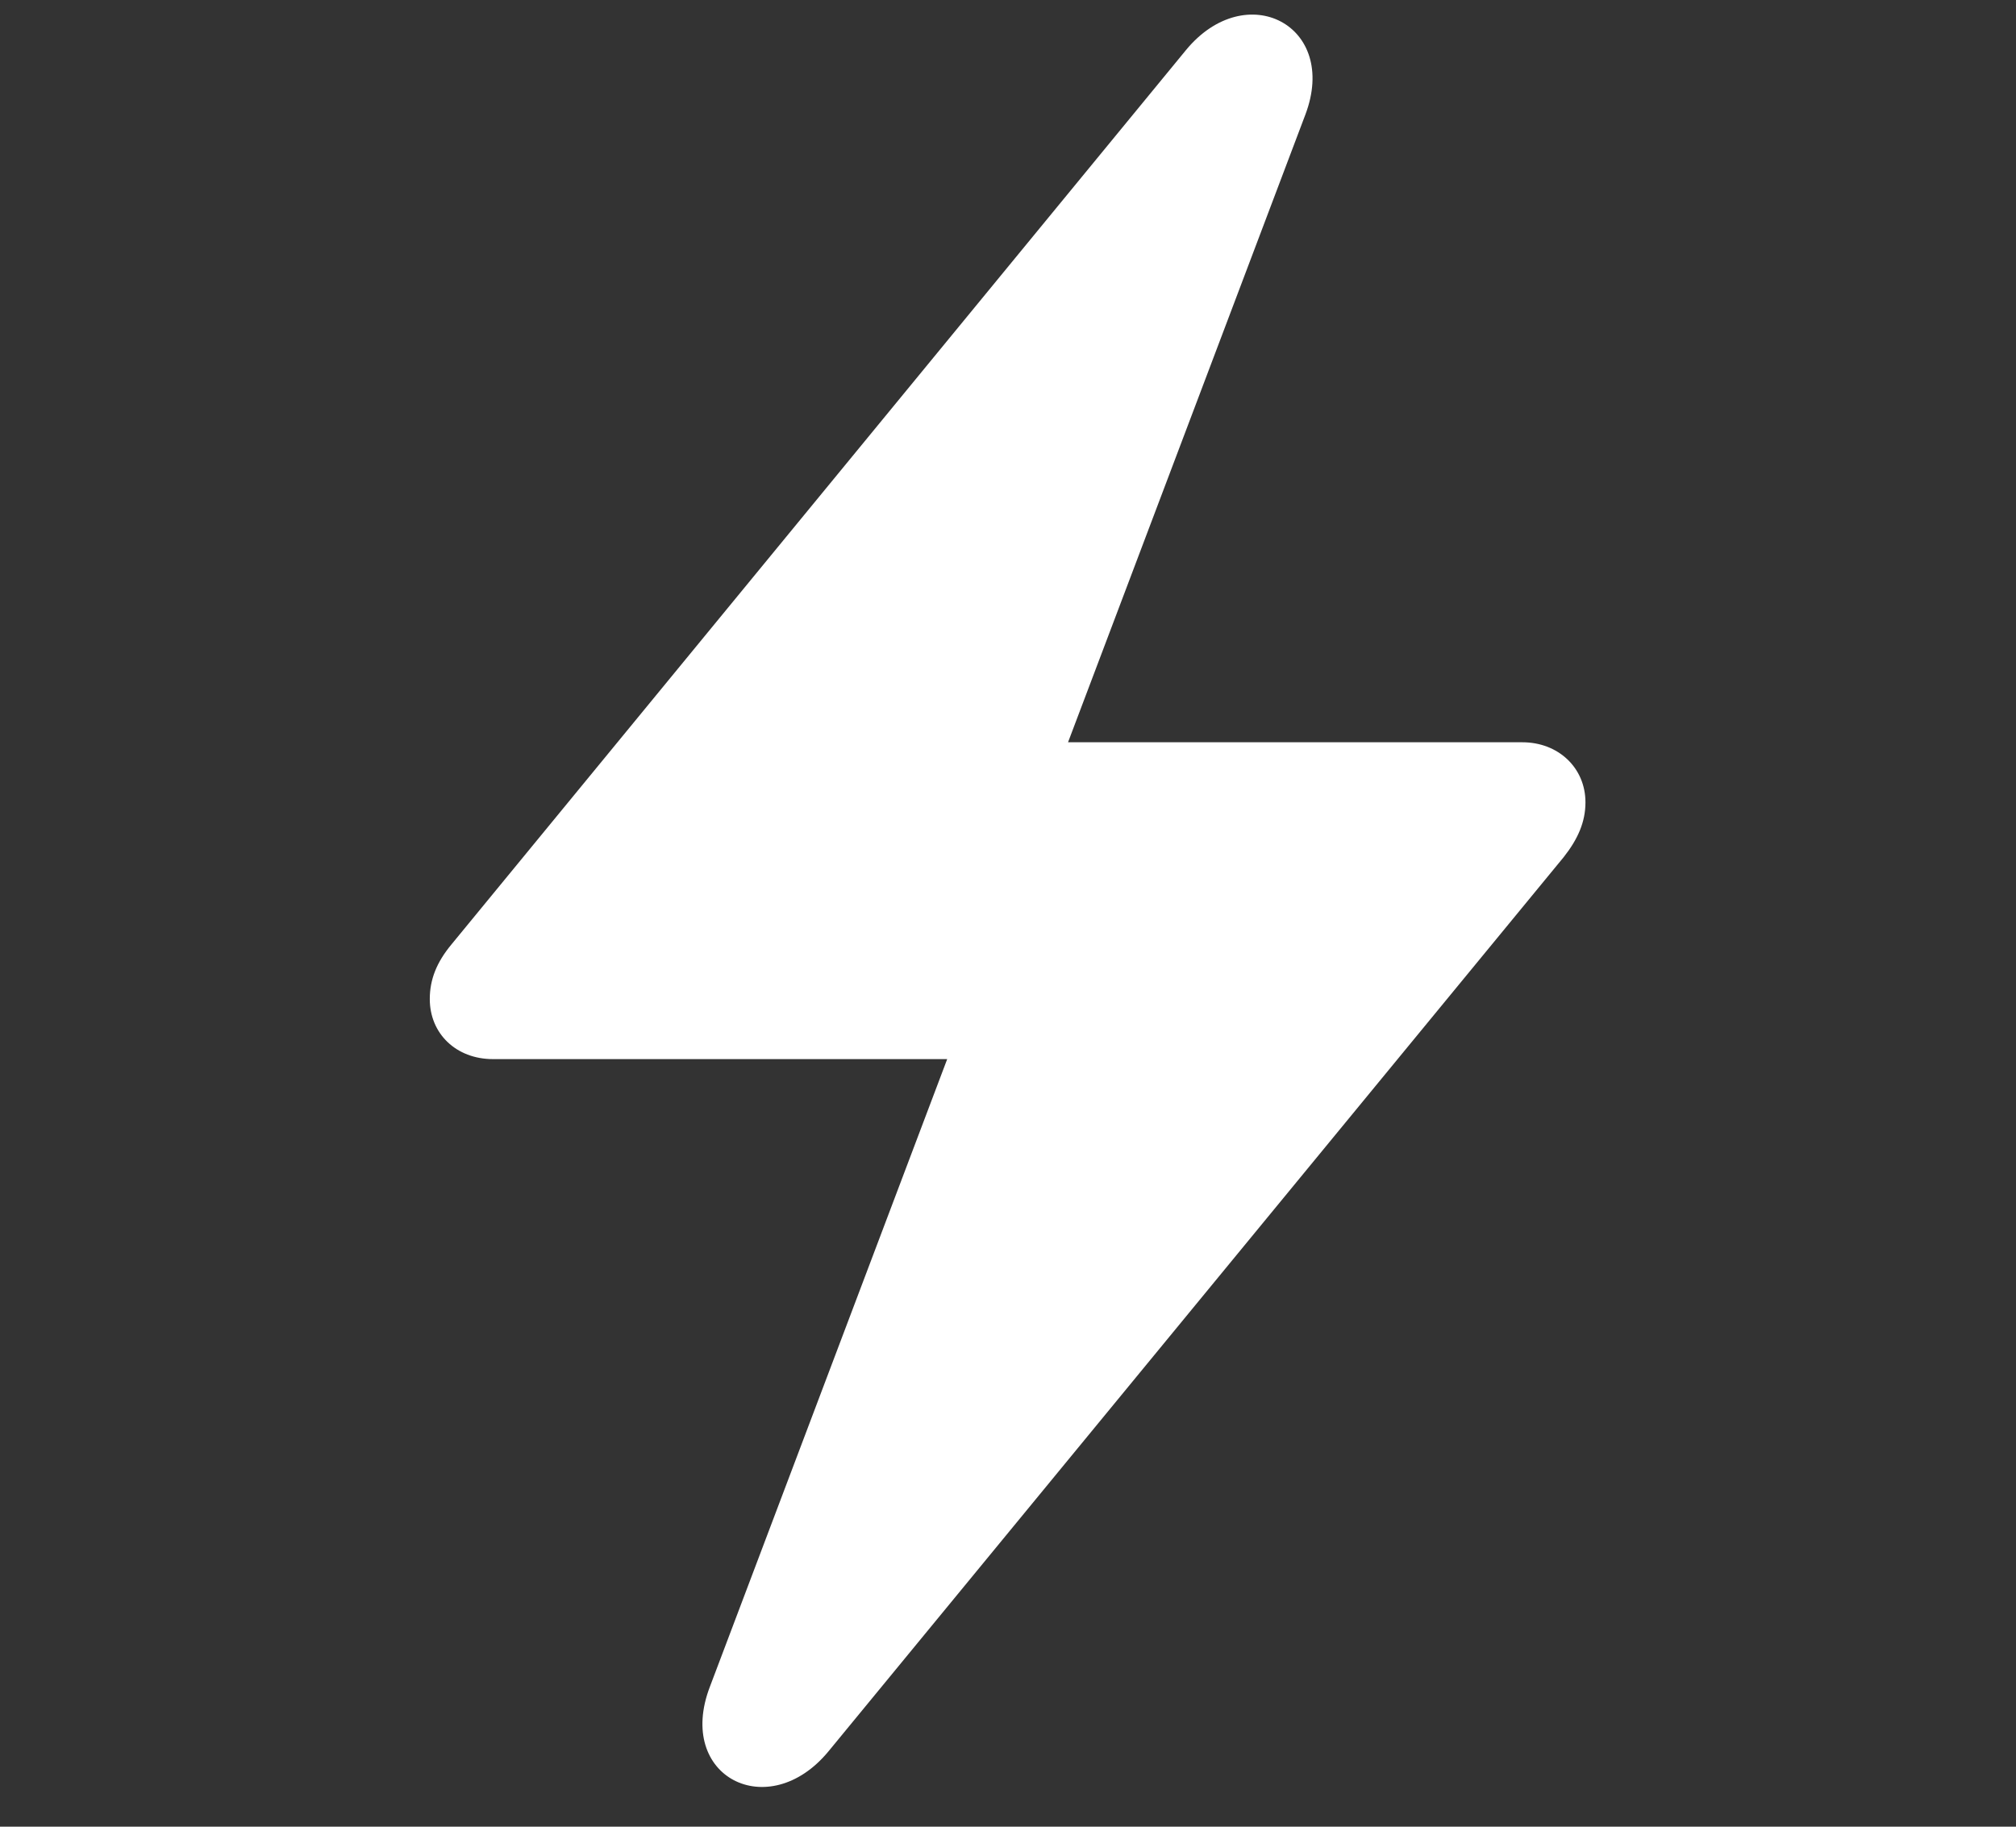 <svg width="32" height="29" viewBox="0 0 32 29" fill="none" xmlns="http://www.w3.org/2000/svg">
<rect x="0" y="0" width="32" height="29" fill="#333333" stroke="none"/>
<path d="M6.822 15.861C6.822 15.551 6.93 15.277 7.168 14.991L18.825 0.795C19.778 -0.361 21.256 0.402 20.72 1.82L16.953 11.784H24.164C24.736 11.784 25.166 12.19 25.166 12.738C25.166 13.048 25.046 13.322 24.82 13.608L13.151 27.803C12.198 28.959 10.72 28.209 11.268 26.778L15.035 16.814H7.824C7.24 16.814 6.822 16.409 6.822 15.861Z" fill="white"/>
</svg>
